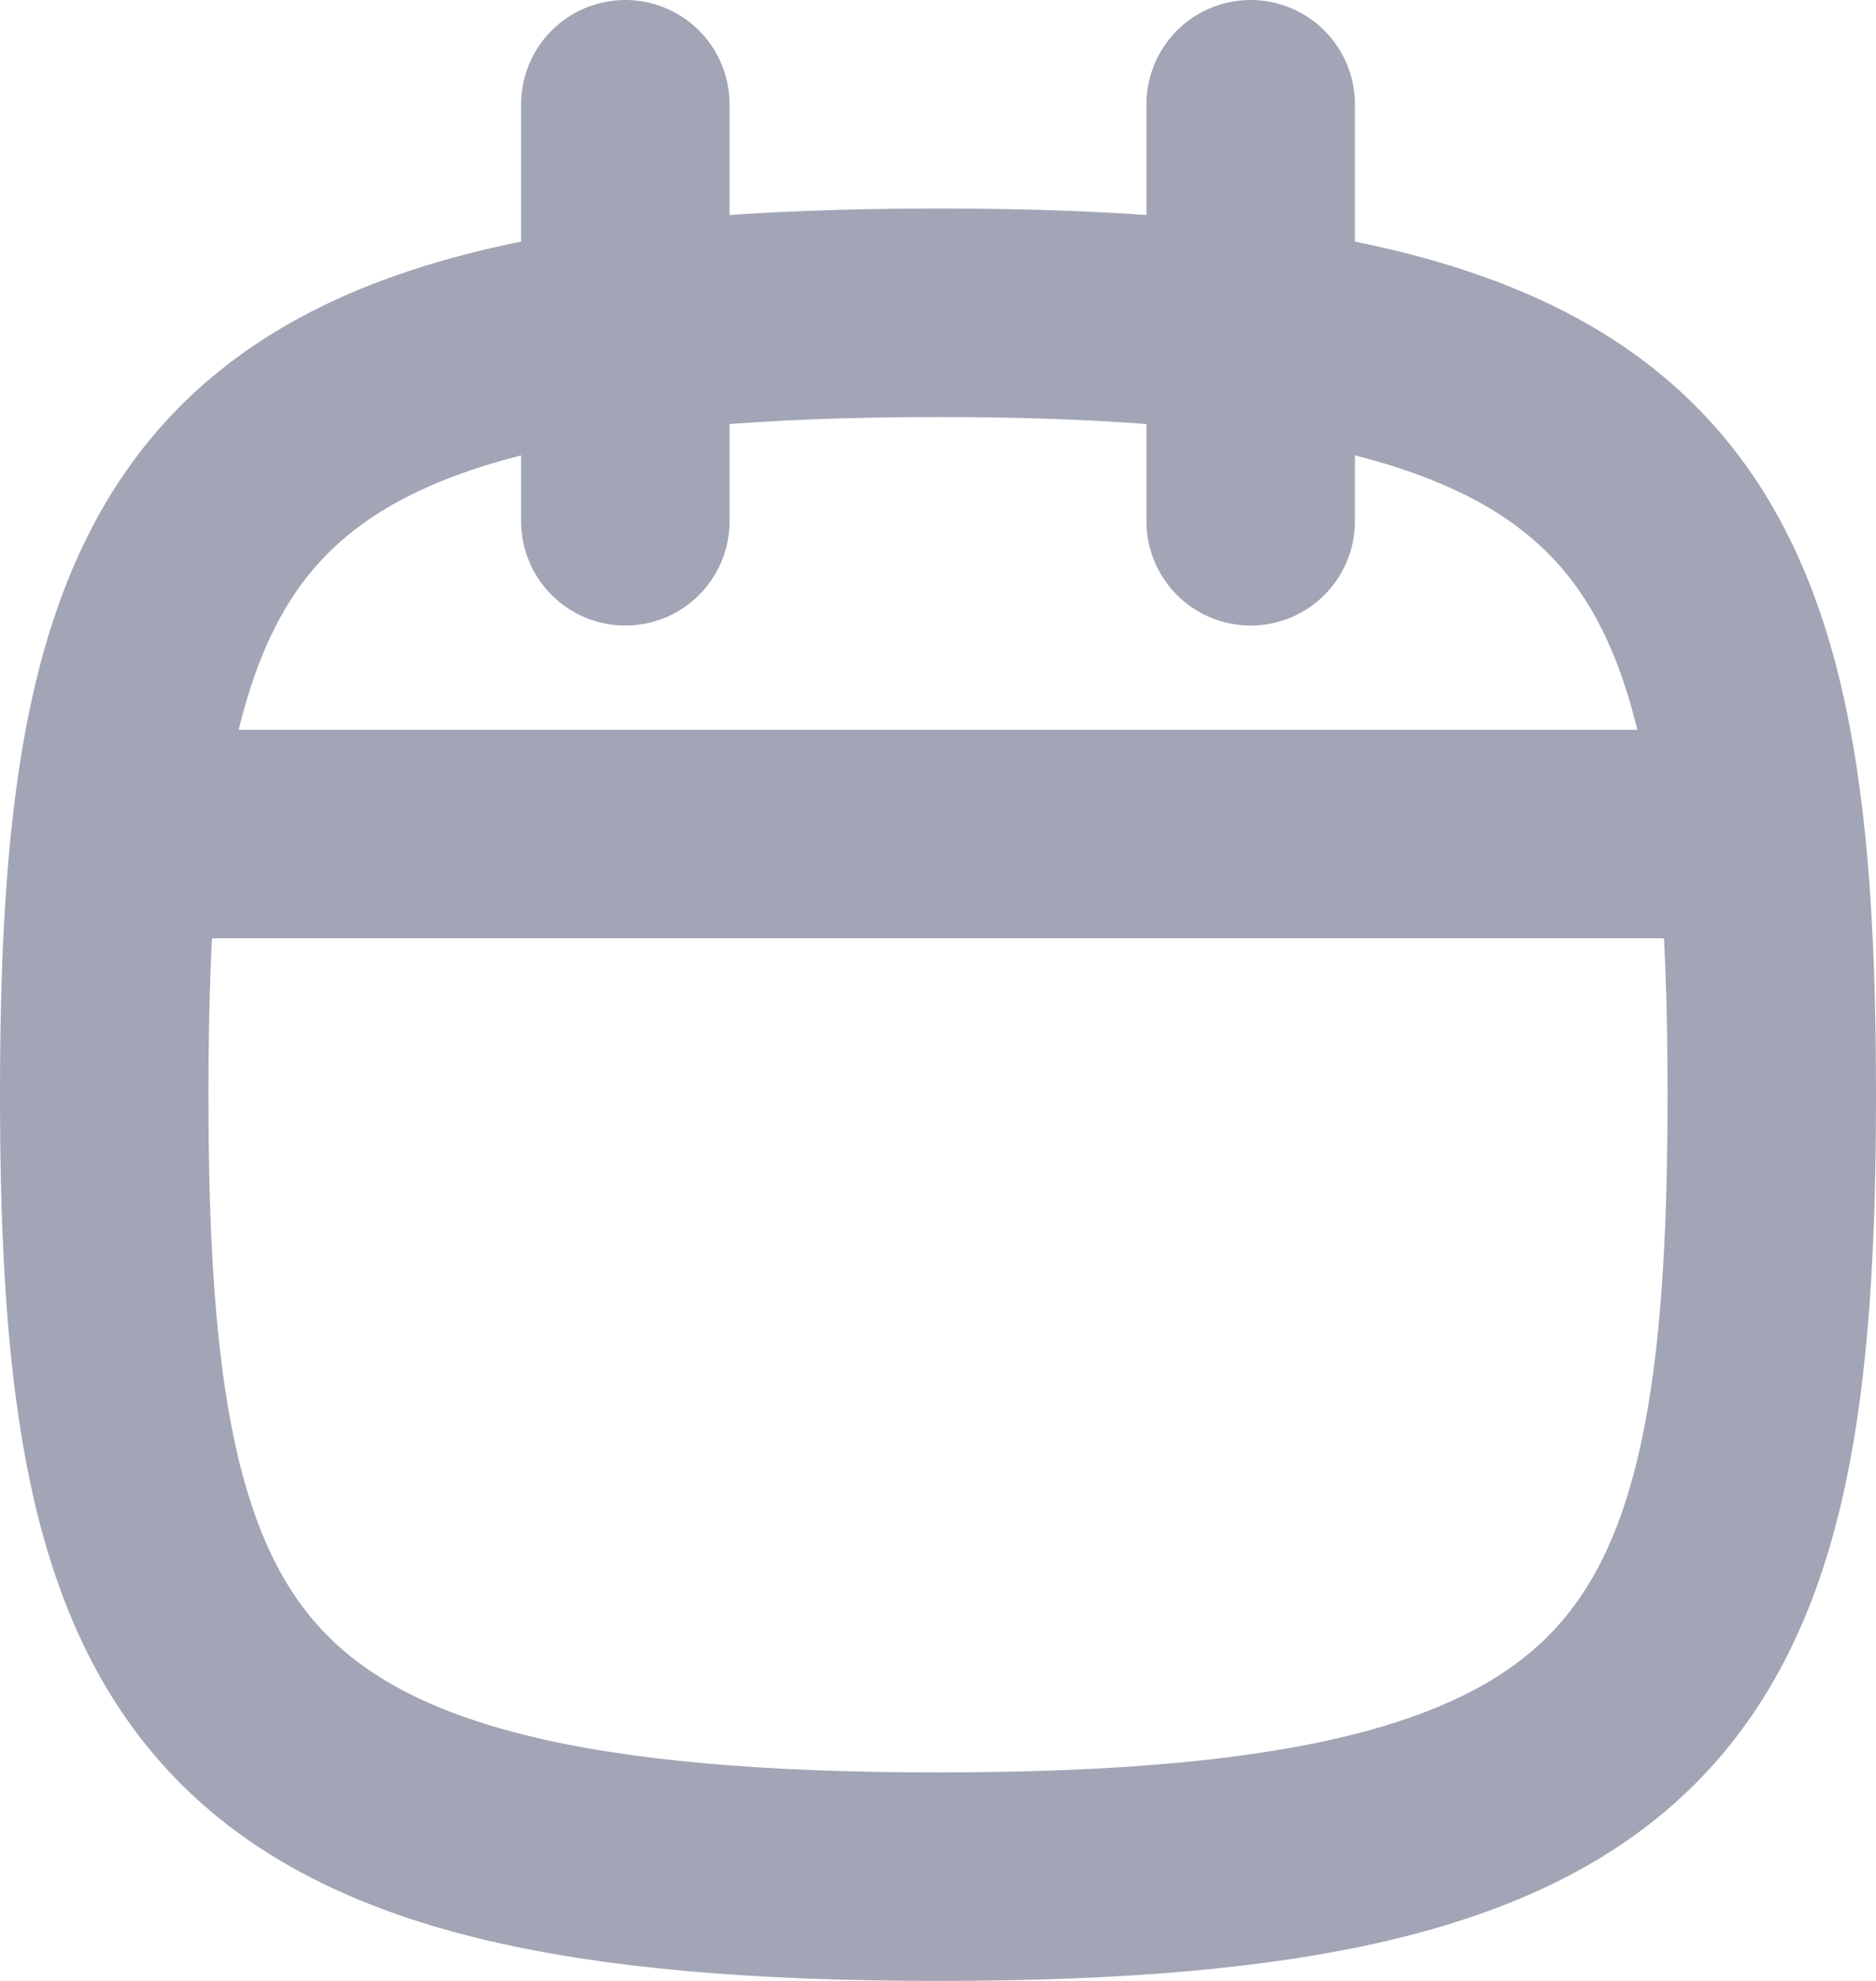 <?xml version="1.0" encoding="UTF-8"?>
<svg width="18px" height="19px" viewBox="0 0 18 19" version="1.1" xmlns="http://www.w3.org/2000/svg" xmlns:xlink="http://www.w3.org/1999/xlink">
    <!-- Generator: Sketch 55.2 (78181) - https://sketchapp.com -->
    <title>Calendar</title>
    <desc>Created with Sketch.</desc>
    <g id="Icons" stroke="none" stroke-width="1" fill="none" fill-rule="evenodd">
        <g id="Faticons" transform="translate(-461, -459)">
            <g id="Icons-/-Calendar" transform="translate(458, 457)">
                <rect id="Rectangle" fill="#000000" fill-rule="evenodd" opacity="0" x="0" y="0" width="24" height="24"></rect>
                <path d="M12,20 C5.066,20 4,18.125 4,12.5 C4,6.875 5.066,5 12,5 C18.934,5 20,6.875 20,12.5 C20,18.125 18.934,20 12,20 Z" id="Stroke-1" stroke="#A2A5B5" stroke-width="2" stroke-linecap="round" stroke-linejoin="round"></path>
                <path d="M5,10 L19,10" id="Stroke-3" stroke="#A2A5B5" stroke-width="2" stroke-linecap="round" stroke-linejoin="round"></path>
                <path d="M9,3 L9,7" id="Stroke-5" stroke="#A2A5B5" stroke-width="2" stroke-linecap="round" stroke-linejoin="round"></path>
                <path d="M15,3 L15,7" id="Stroke-7" stroke="#A2A5B5" stroke-width="2" stroke-linecap="round" stroke-linejoin="round"></path>
            </g>
        </g>
    </g>
</svg>